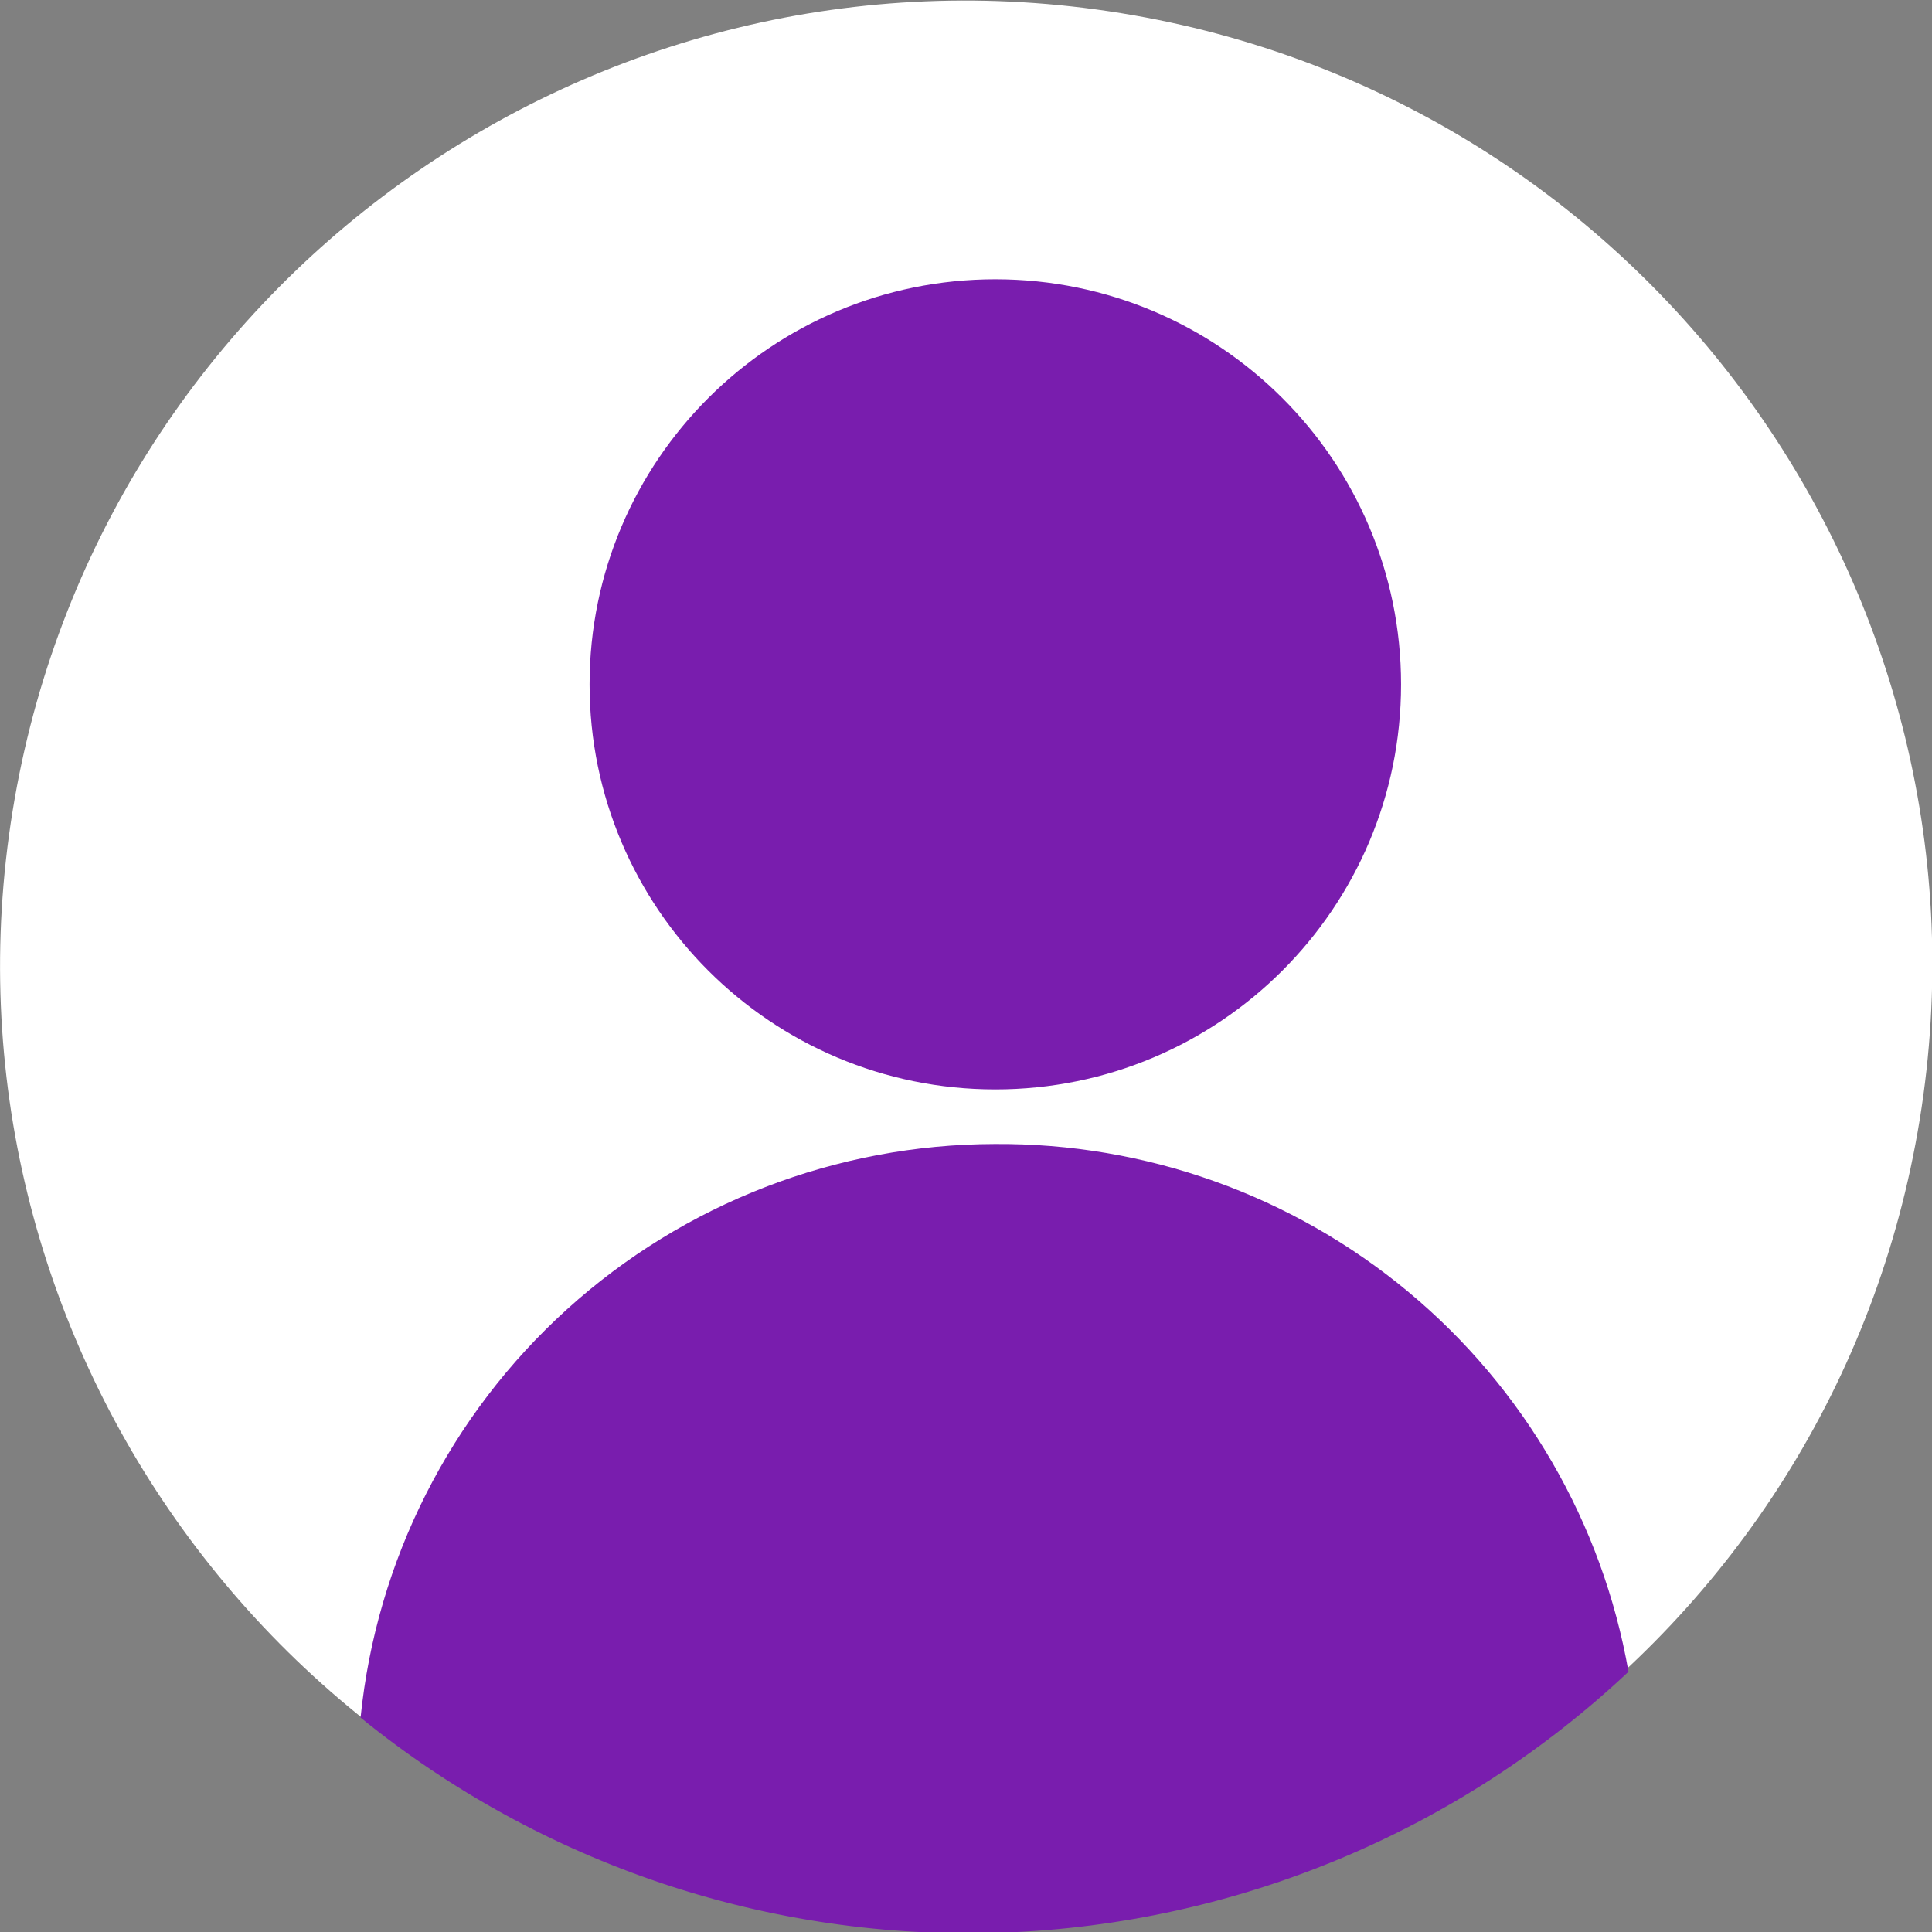 <svg width="144" height="144" viewBox="0 0 144 144" fill="none" xmlns="http://www.w3.org/2000/svg">
<rect x="0" y="0" width="144" height="144" fill="#808080" stroke="none"/>
<g clip-path="url(#clip0_2_44)">
<path d="M143.085 83.451C149.456 44.264 122.802 7.341 83.551 0.98C44.301 -5.381 7.317 21.229 0.945 60.416C-5.426 99.602 21.228 136.526 60.479 142.887C99.73 149.248 136.714 122.637 143.085 83.451Z" fill="white"/>
<path d="M74.185 81.199C90.887 81.199 104.427 67.682 104.427 51.007C104.427 34.333 90.887 20.816 74.185 20.816C57.484 20.816 43.944 34.333 43.944 51.007C43.944 67.682 57.484 81.199 74.185 81.199Z" fill="#791DAE"/>
<path d="M74.126 85.268C62.348 85.296 50.999 89.682 42.271 97.578C33.544 105.474 28.058 116.32 26.875 128.02C40.367 138.981 57.387 144.677 74.77 144.048C92.154 143.419 108.717 136.507 121.378 124.6C119.436 113.522 113.622 103.491 104.971 96.29C96.319 89.089 85.39 85.183 74.126 85.268Z" fill="#791DAE"/>
</g>
<defs>
<clipPath id="clip0_2_44">
<rect width="144" height="144" fill="white"/>
</clipPath>
</defs>
</svg>
